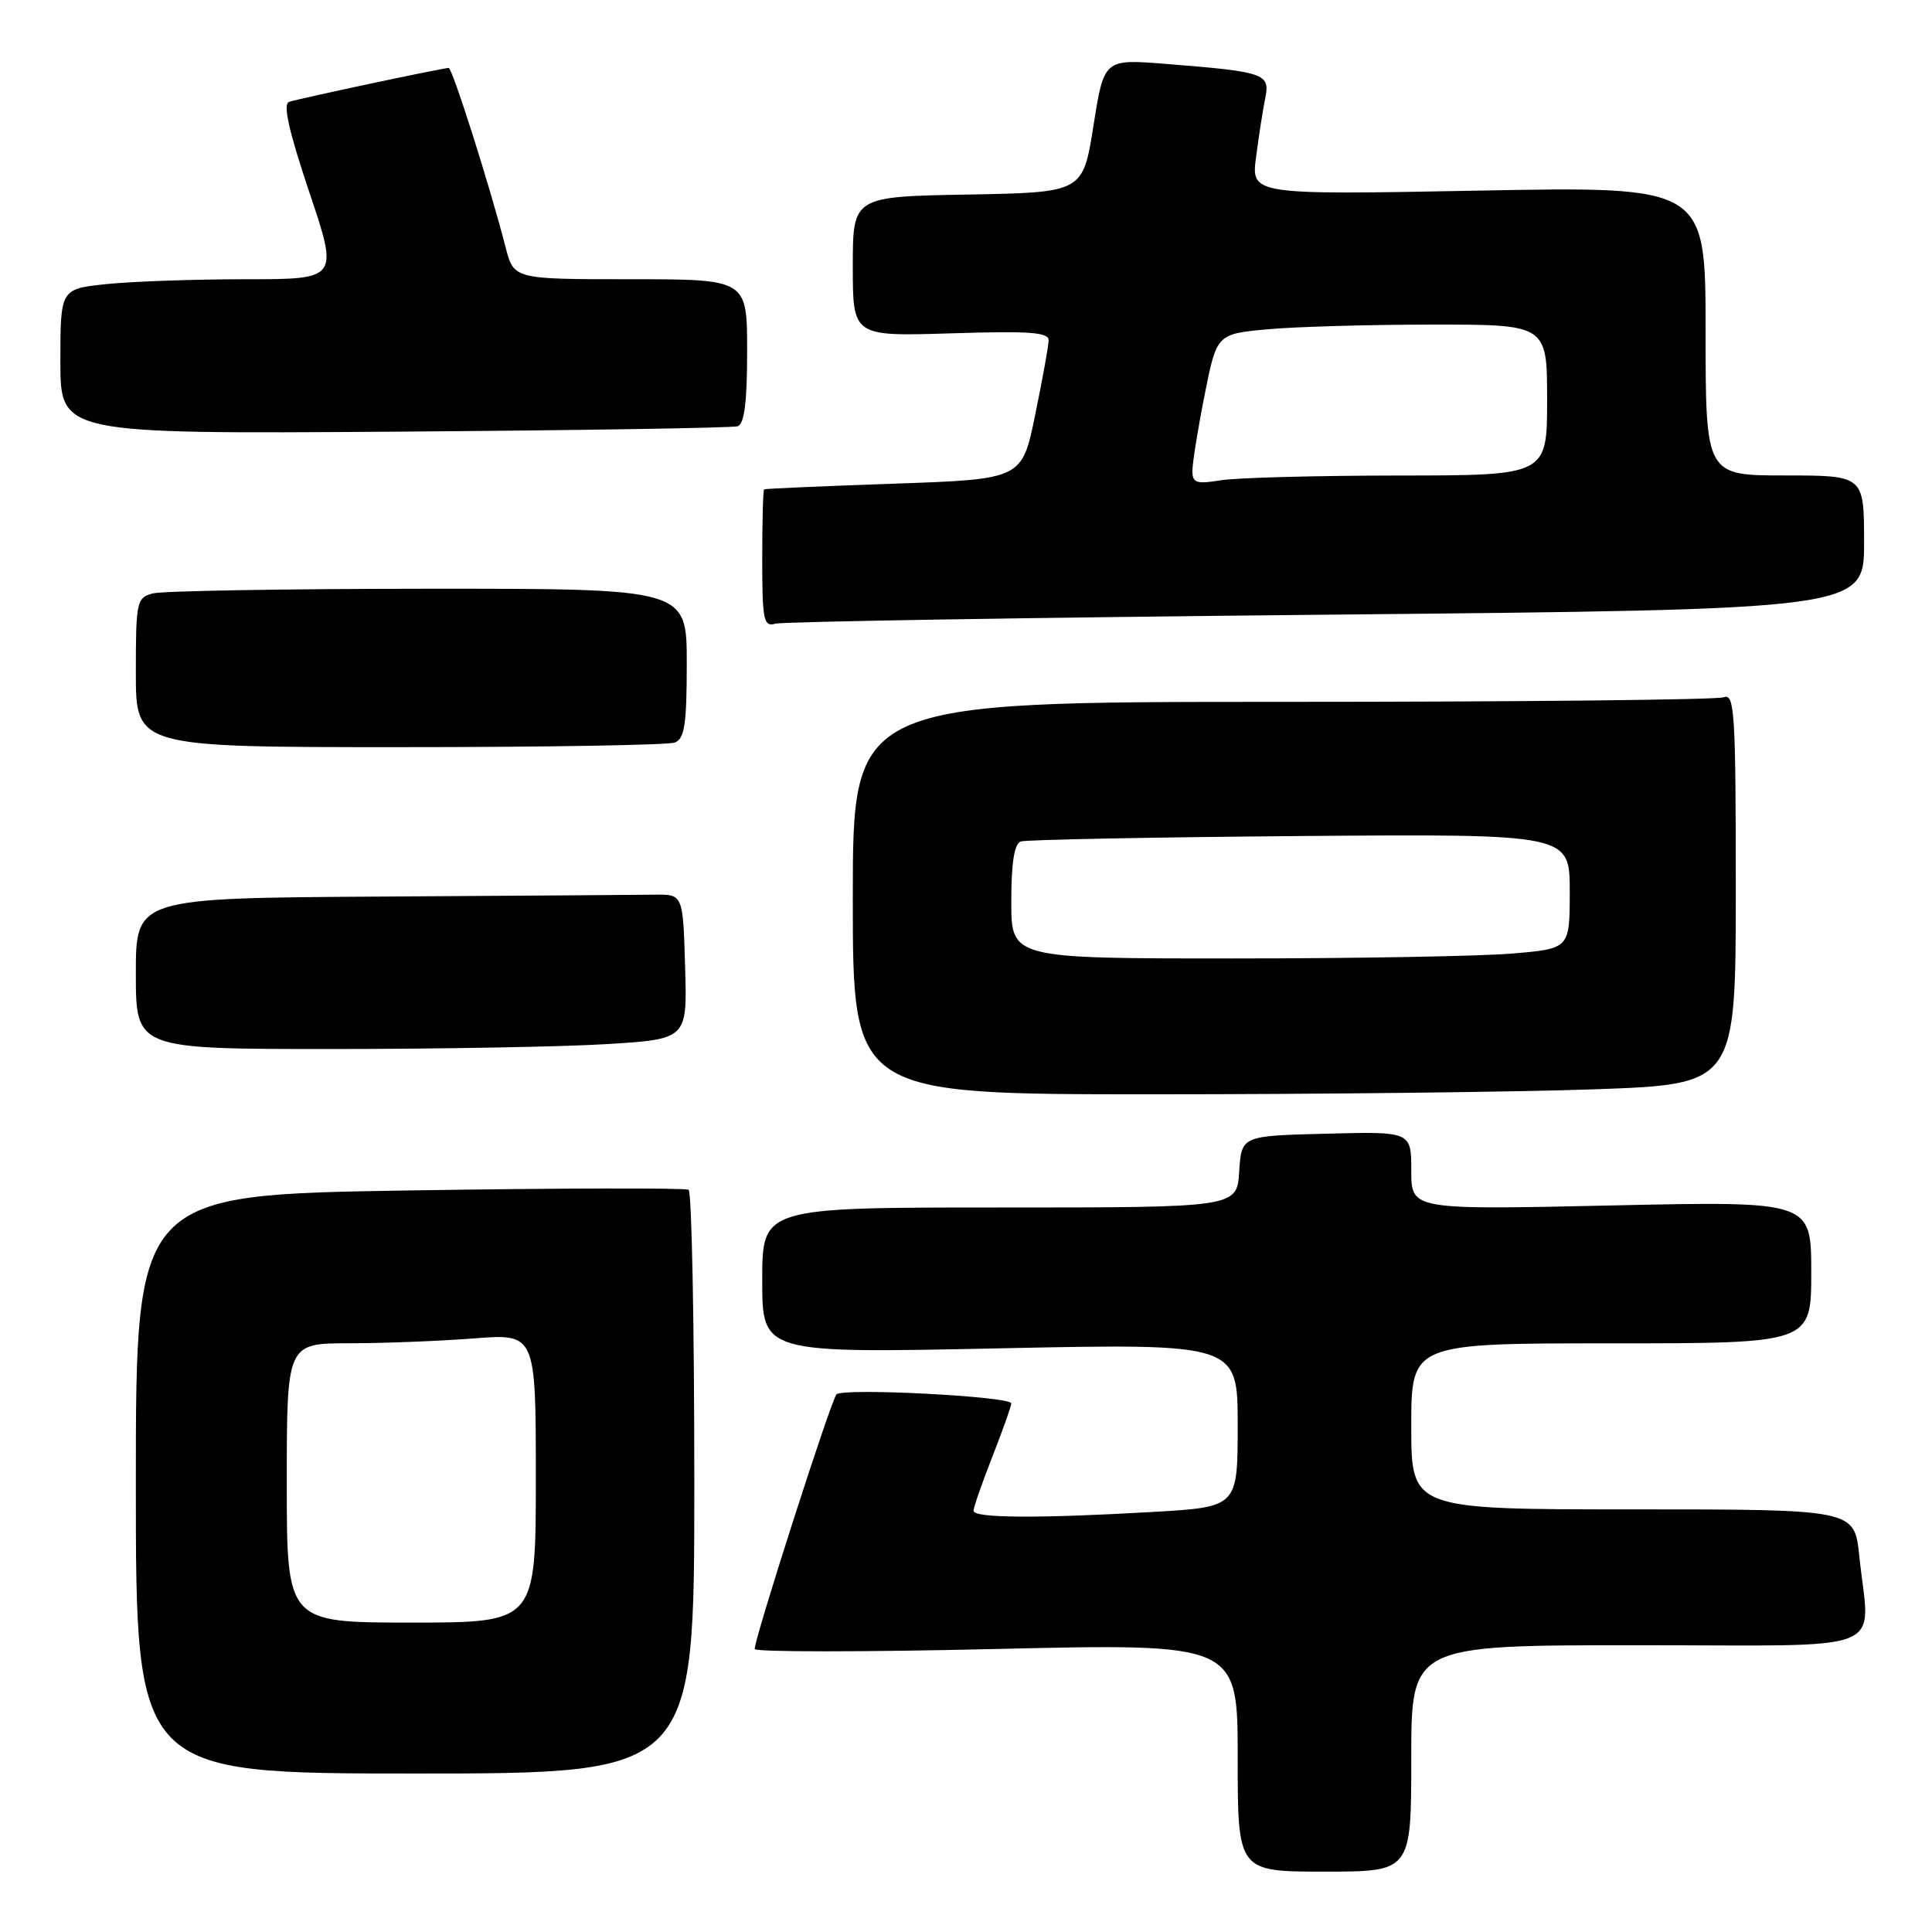 <?xml version="1.0" encoding="UTF-8" standalone="no"?>
<!DOCTYPE svg PUBLIC "-//W3C//DTD SVG 1.1//EN" "http://www.w3.org/Graphics/SVG/1.1/DTD/svg11.dtd" >
<svg xmlns="http://www.w3.org/2000/svg" xmlns:xlink="http://www.w3.org/1999/xlink" version="1.1" viewBox="0 0 256 256">
 <g >
 <path fill="currentColor"
d=" M 187.00 233.00 C 187.00 218.00 187.00 218.00 217.00 218.00 C 251.10 218.00 247.74 219.36 246.36 206.15 C 245.72 200.00 245.72 200.00 216.36 200.00 C 187.00 200.00 187.00 200.00 187.00 189.00 C 187.00 178.00 187.00 178.00 213.50 178.00 C 240.00 178.00 240.00 178.00 240.00 168.58 C 240.00 159.15 240.00 159.15 213.50 159.73 C 187.00 160.31 187.00 160.31 187.00 155.12 C 187.00 149.93 187.00 149.93 175.75 150.22 C 164.50 150.50 164.50 150.50 164.20 155.25 C 163.89 160.00 163.89 160.00 132.45 160.00 C 101.00 160.00 101.00 160.00 101.00 169.66 C 101.00 179.32 101.00 179.32 132.50 178.66 C 164.00 178.01 164.00 178.01 164.00 188.85 C 164.00 199.69 164.00 199.69 152.75 200.34 C 137.53 201.22 129.00 201.16 129.00 200.19 C 129.00 199.74 130.12 196.51 131.50 193.00 C 132.88 189.49 134.00 186.32 134.00 185.96 C 134.00 185.03 111.73 183.87 110.84 184.76 C 110.13 185.48 100.00 217.00 100.00 218.50 C 100.00 218.91 114.40 218.91 132.00 218.50 C 164.00 217.76 164.00 217.76 164.00 232.88 C 164.00 248.00 164.00 248.00 175.50 248.00 C 187.00 248.00 187.00 248.00 187.00 233.00 Z  M 92.00 196.56 C 92.00 175.42 91.66 157.91 91.24 157.65 C 90.82 157.39 74.17 157.43 54.24 157.74 C 18.00 158.31 18.00 158.31 18.00 196.65 C 18.00 235.00 18.00 235.00 55.00 235.00 C 92.00 235.00 92.00 235.00 92.00 196.56 Z  M 211.25 144.34 C 230.00 143.68 230.00 143.68 230.00 117.73 C 230.00 94.48 229.84 91.85 228.42 92.39 C 227.55 92.73 201.22 93.00 169.92 93.00 C 113.00 93.00 113.00 93.00 113.00 119.00 C 113.00 145.00 113.00 145.00 152.75 145.00 C 174.61 145.00 200.94 144.70 211.25 144.34 Z  M 80.38 138.35 C 91.07 137.69 91.07 137.69 90.78 128.10 C 90.50 118.50 90.50 118.50 86.75 118.55 C 84.69 118.58 68.38 118.69 50.50 118.80 C 18.00 119.00 18.00 119.00 18.00 129.00 C 18.00 139.00 18.00 139.00 43.84 139.00 C 58.06 139.00 74.50 138.71 80.38 138.35 Z  M 89.42 98.39 C 90.71 97.90 91.00 95.99 91.00 87.89 C 91.00 78.00 91.00 78.00 56.75 78.01 C 37.91 78.02 21.49 78.30 20.25 78.63 C 18.11 79.20 18.00 79.71 18.00 89.12 C 18.00 99.00 18.00 99.00 52.92 99.00 C 72.12 99.00 88.55 98.73 89.42 98.39 Z  M 175.75 81.45 C 247.00 80.76 247.00 80.76 247.00 71.88 C 247.00 63.00 247.00 63.00 236.50 63.00 C 226.00 63.00 226.00 63.00 226.00 43.85 C 226.00 24.69 226.00 24.69 195.88 25.26 C 165.77 25.82 165.77 25.82 166.44 20.77 C 166.80 17.99 167.35 14.48 167.66 12.96 C 168.30 9.75 167.60 9.51 154.40 8.46 C 146.29 7.82 146.29 7.82 144.89 16.66 C 143.49 25.50 143.49 25.50 128.24 25.78 C 113.00 26.05 113.00 26.05 113.00 35.31 C 113.00 44.57 113.00 44.57 126.00 44.17 C 136.55 43.84 138.99 44.02 138.95 45.13 C 138.93 45.88 138.12 50.33 137.16 55.00 C 135.42 63.50 135.42 63.50 118.46 64.09 C 109.13 64.41 101.39 64.75 101.25 64.84 C 101.11 64.93 101.00 69.08 101.00 74.07 C 101.00 82.23 101.18 83.09 102.75 82.64 C 103.71 82.37 136.56 81.83 175.75 81.45 Z  M 97.75 56.48 C 98.63 56.18 99.00 53.27 99.00 46.53 C 99.00 37.00 99.00 37.00 83.54 37.00 C 68.08 37.00 68.08 37.00 66.99 32.75 C 64.91 24.66 59.94 9.00 59.45 9.00 C 58.70 9.00 39.65 13.05 38.30 13.50 C 37.46 13.78 38.27 17.37 40.98 25.45 C 44.86 37.00 44.86 37.00 32.58 37.00 C 25.82 37.00 17.53 37.29 14.15 37.64 C 8.00 38.28 8.00 38.28 8.00 47.89 C 8.00 57.50 8.00 57.50 52.25 57.20 C 76.59 57.03 97.06 56.70 97.75 56.48 Z  M 38.00 196.50 C 38.00 178.00 38.00 178.00 46.25 177.99 C 50.79 177.99 58.21 177.70 62.75 177.35 C 71.00 176.70 71.00 176.70 71.00 195.85 C 71.00 215.00 71.00 215.00 54.50 215.00 C 38.00 215.00 38.00 215.00 38.00 196.50 Z  M 134.00 119.47 C 134.00 114.34 134.40 111.80 135.25 111.50 C 135.94 111.26 152.59 110.94 172.25 110.78 C 208.00 110.50 208.00 110.50 208.00 118.10 C 208.00 125.71 208.00 125.71 200.35 126.35 C 196.14 126.71 179.49 127.00 163.35 127.00 C 134.00 127.00 134.00 127.00 134.00 119.47 Z  M 158.00 62.38 C 158.00 61.35 158.72 56.85 159.61 52.38 C 161.22 44.27 161.22 44.27 167.86 43.64 C 171.51 43.30 181.36 43.01 189.75 43.01 C 205.00 43.00 205.00 43.00 205.00 53.00 C 205.00 63.00 205.00 63.00 185.25 63.01 C 174.39 63.02 163.81 63.30 161.75 63.64 C 158.53 64.17 158.00 64.00 158.00 62.38 Z "/>
</g>
</svg>